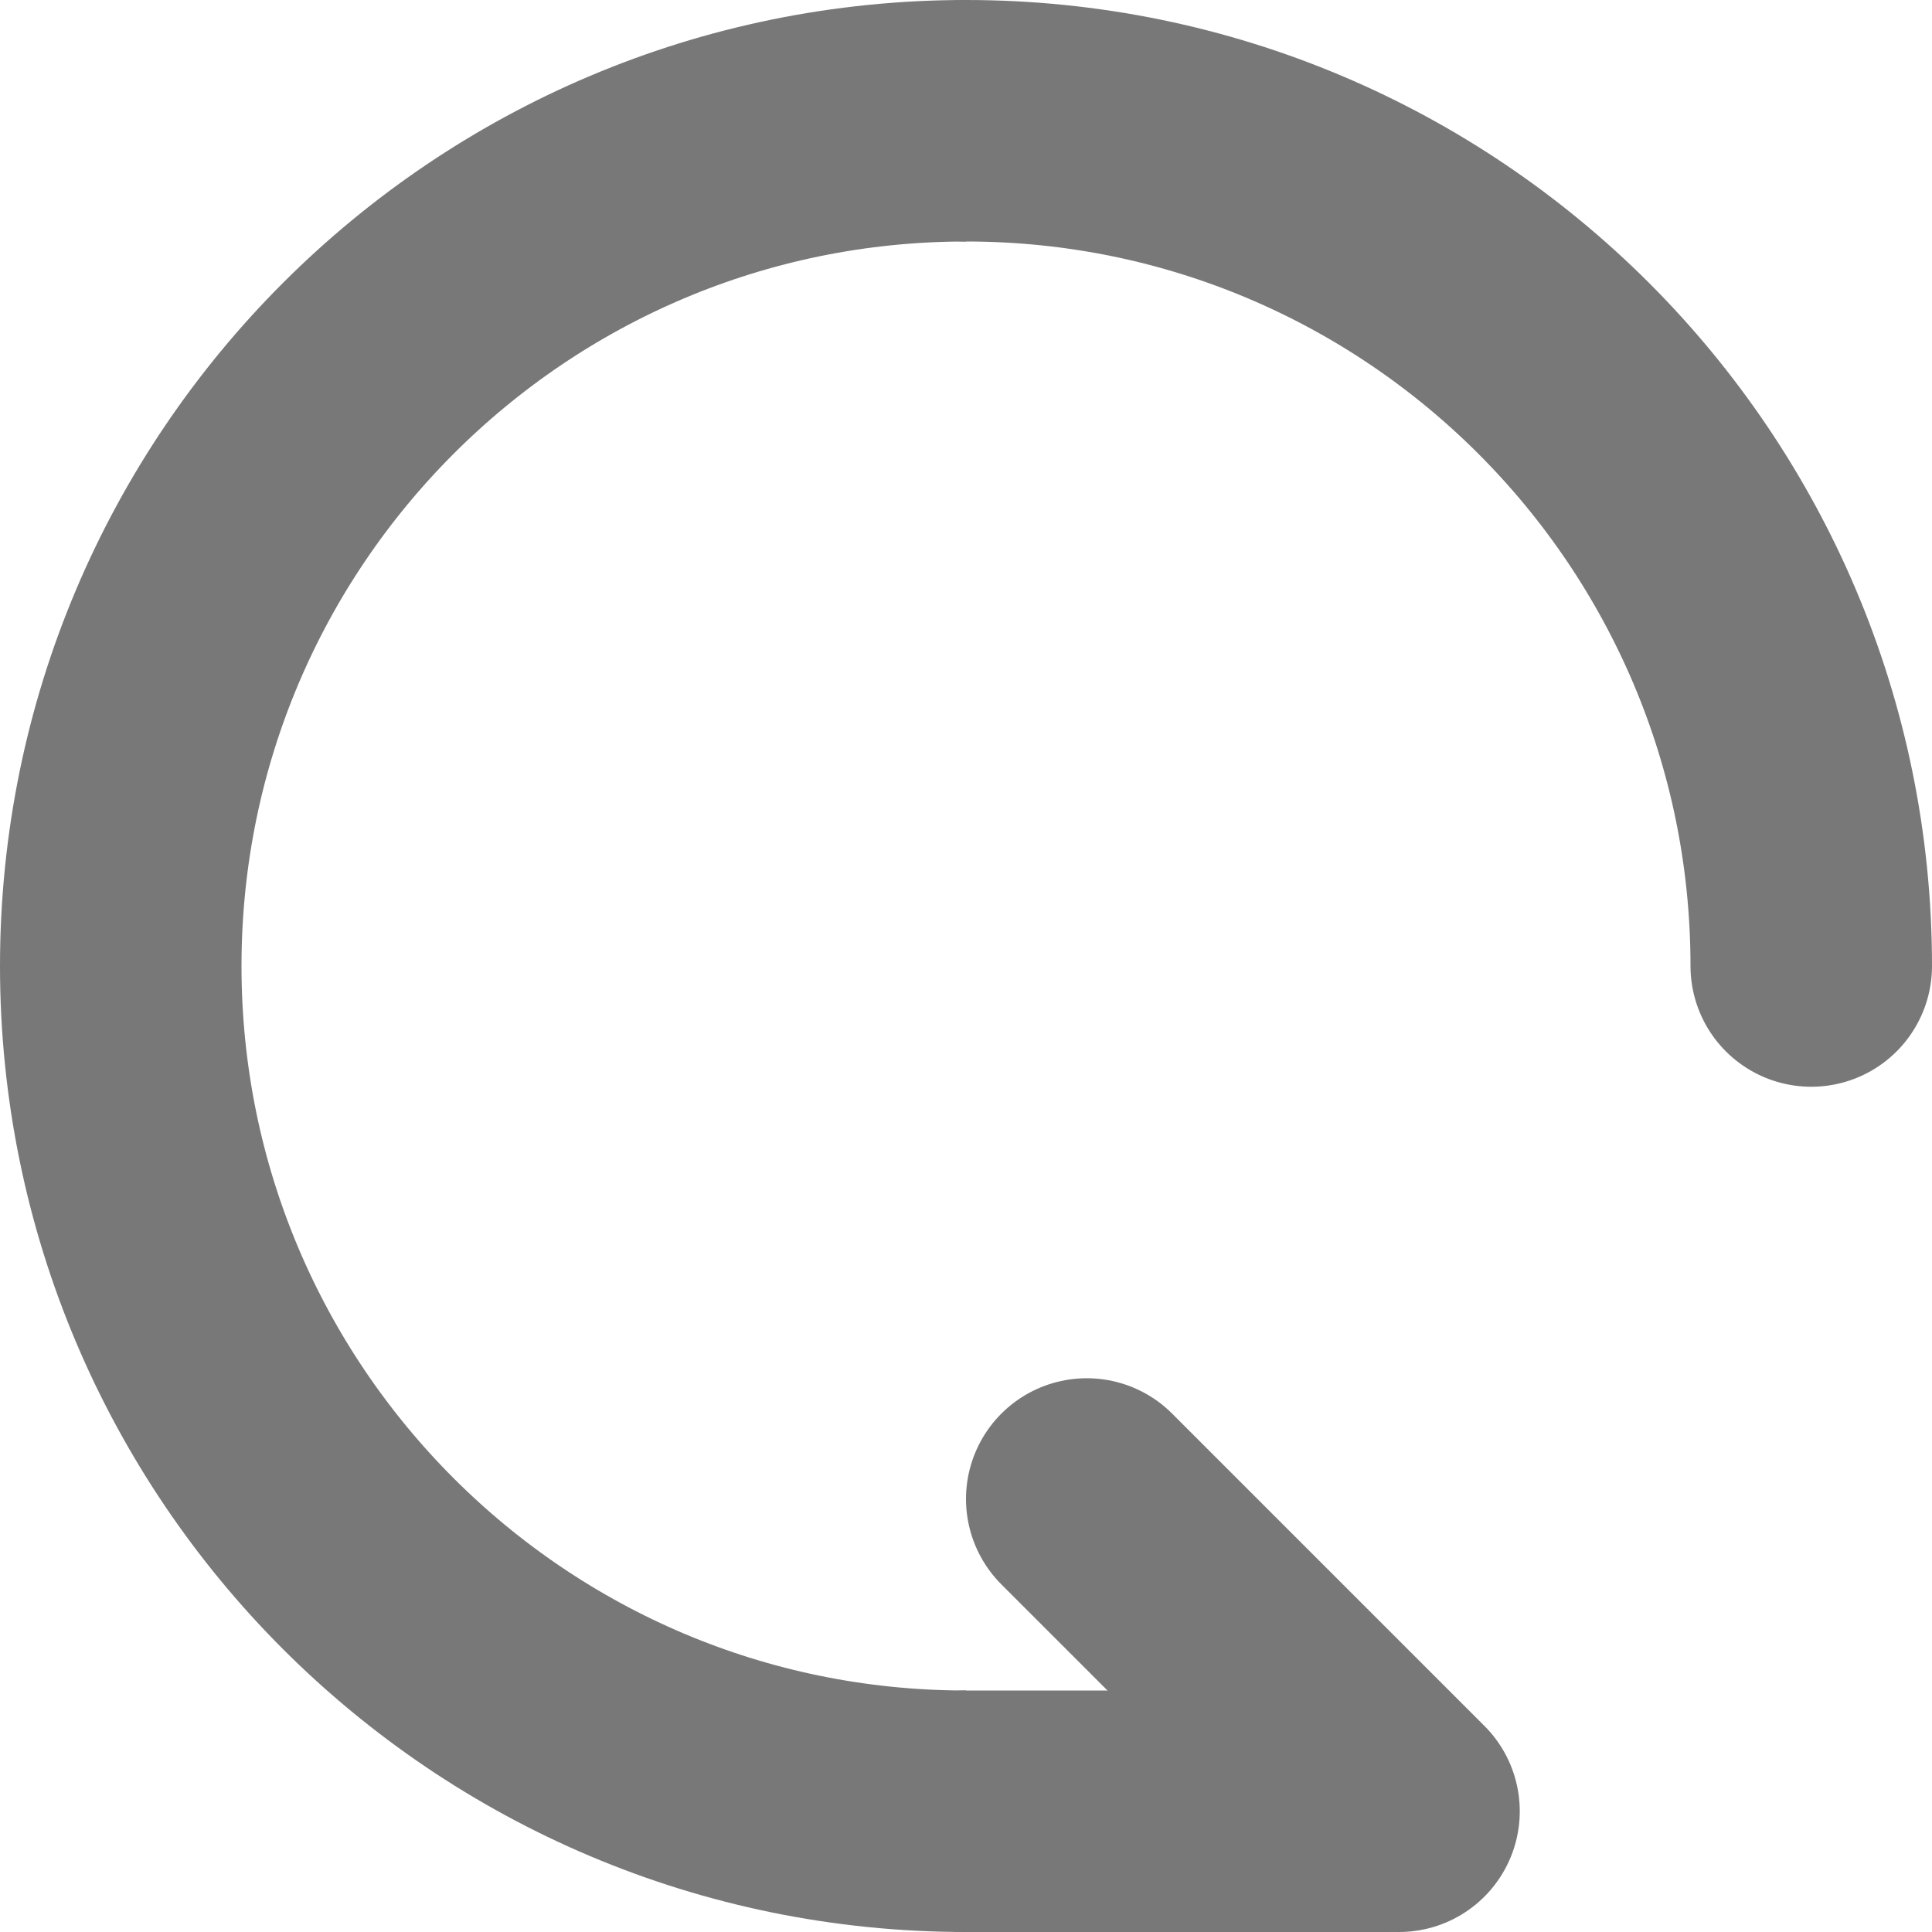 <svg width="16" height="16" viewBox="0 0 16 16" fill="none" xmlns="http://www.w3.org/2000/svg">
<line x1="11.586" y1="15" x2="9" y2="12.414" stroke="#787878" stroke-width="2" stroke-linecap="round"/>
<path d="M8 1C4.134 1 1 4.134 1 8C1 11.866 4.134 15 8 15" stroke="#787878" stroke-width="2"/>
<path d="M15 8C15 4.134 11.866 1 8 1" stroke="#787878" stroke-width="2" stroke-linecap="round"/>
<path d="M11.5 15L8 15" stroke="#787878" stroke-width="2" stroke-linecap="round"/>
</svg>
